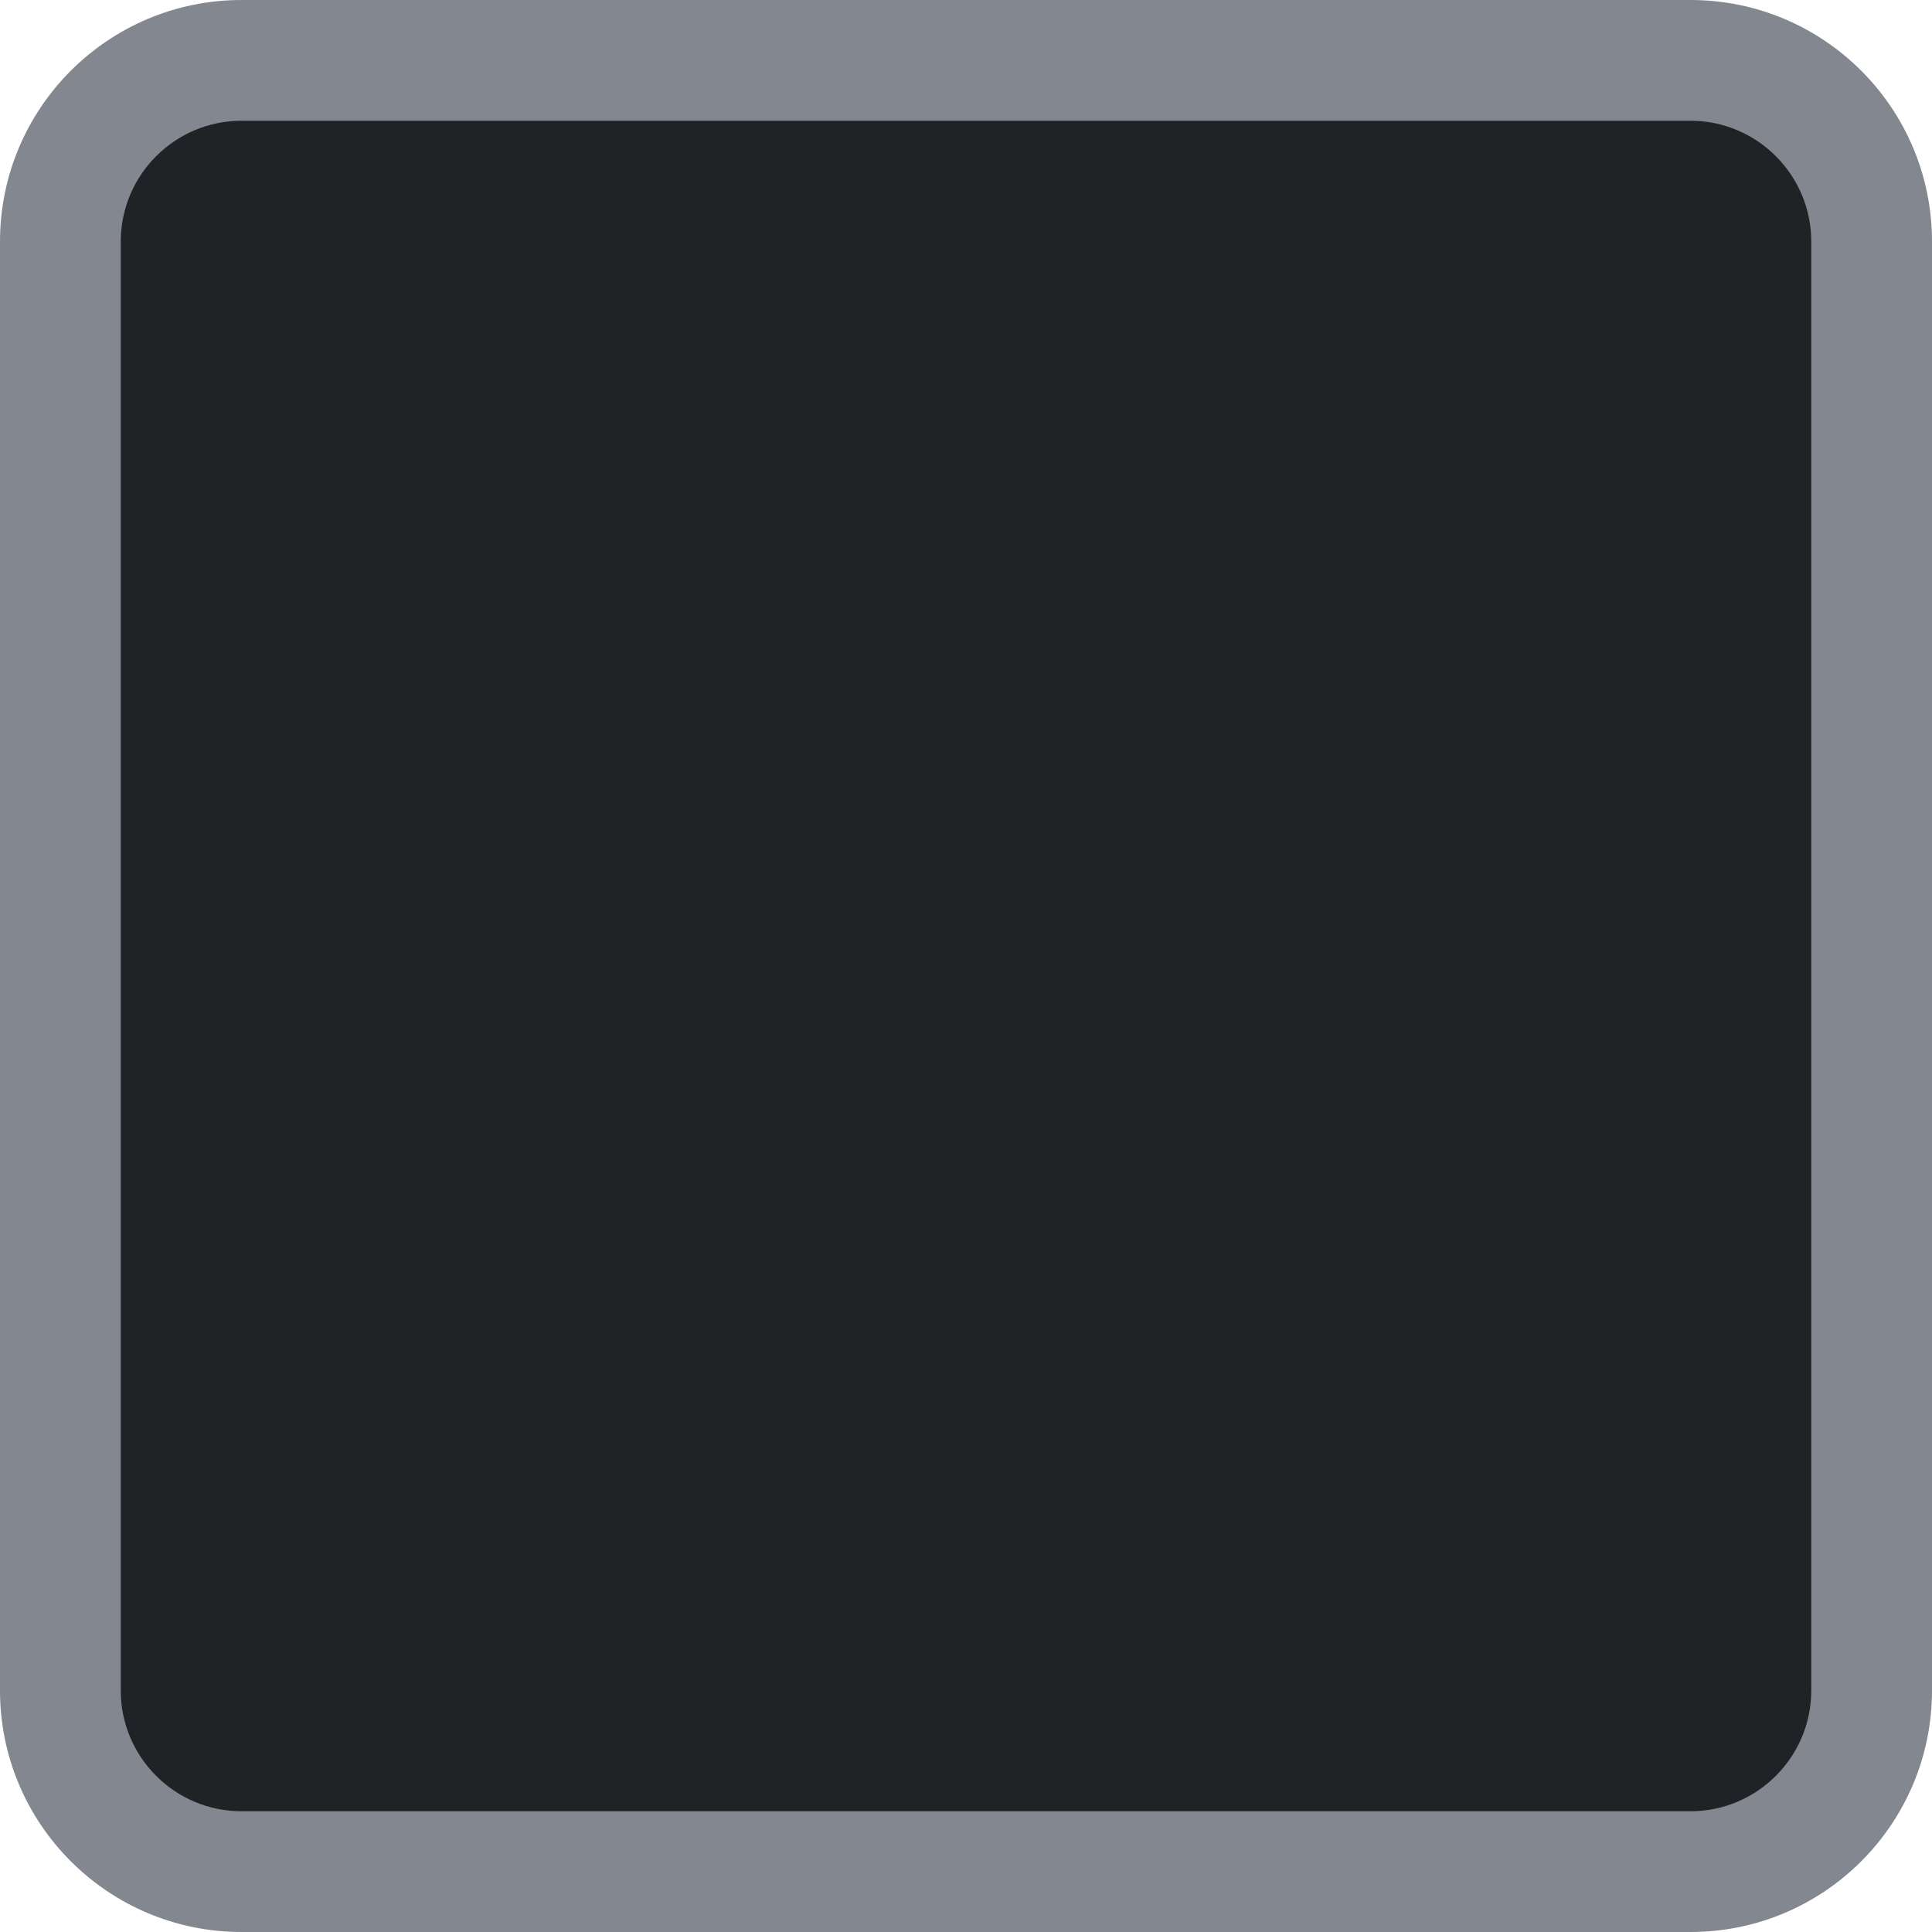 <?xml version="1.0" encoding="utf-8"?>
<!-- Generator: Adobe Illustrator 16.0.3, SVG Export Plug-In . SVG Version: 6.00 Build 0)  -->
<!DOCTYPE svg PUBLIC "-//W3C//DTD SVG 1.1//EN" "http://www.w3.org/Graphics/SVG/1.1/DTD/svg11.dtd">
<svg version="1.1" id="Layer_1" xmlns="http://www.w3.org/2000/svg" xmlns:xlink="http://www.w3.org/1999/xlink" x="0px" y="0px"
	 width="16px" height="16px" viewBox="0 0 16 16" enable-background="new 0 0 16 16" xml:space="preserve">
<g>
	<path fill="#202225" d="M2,15.5c-0.827,0-1.5-0.673-1.5-1.5V2c0-0.827,0.673-1.5,1.5-1.5h12c0.826,0,1.5,0.673,1.5,1.5v12
		c0,0.827-0.674,1.5-1.5,1.5H2z"/>
	<path fill="#828790" d="M14,1c0.551,0,1,0.449,1,1v12c0,0.552-0.449,1-1,1H2c-0.551,0-1-0.448-1-1V2c0-0.551,0.449-1,1-1H14 M14,0
		H2C0.896,0,0,0.896,0,2v12c0,1.104,0.896,2,2,2h12c1.105,0,2-0.896,2-2V2C16,0.896,15.105,0,14,0L14,0z"/>
</g>
</svg>
